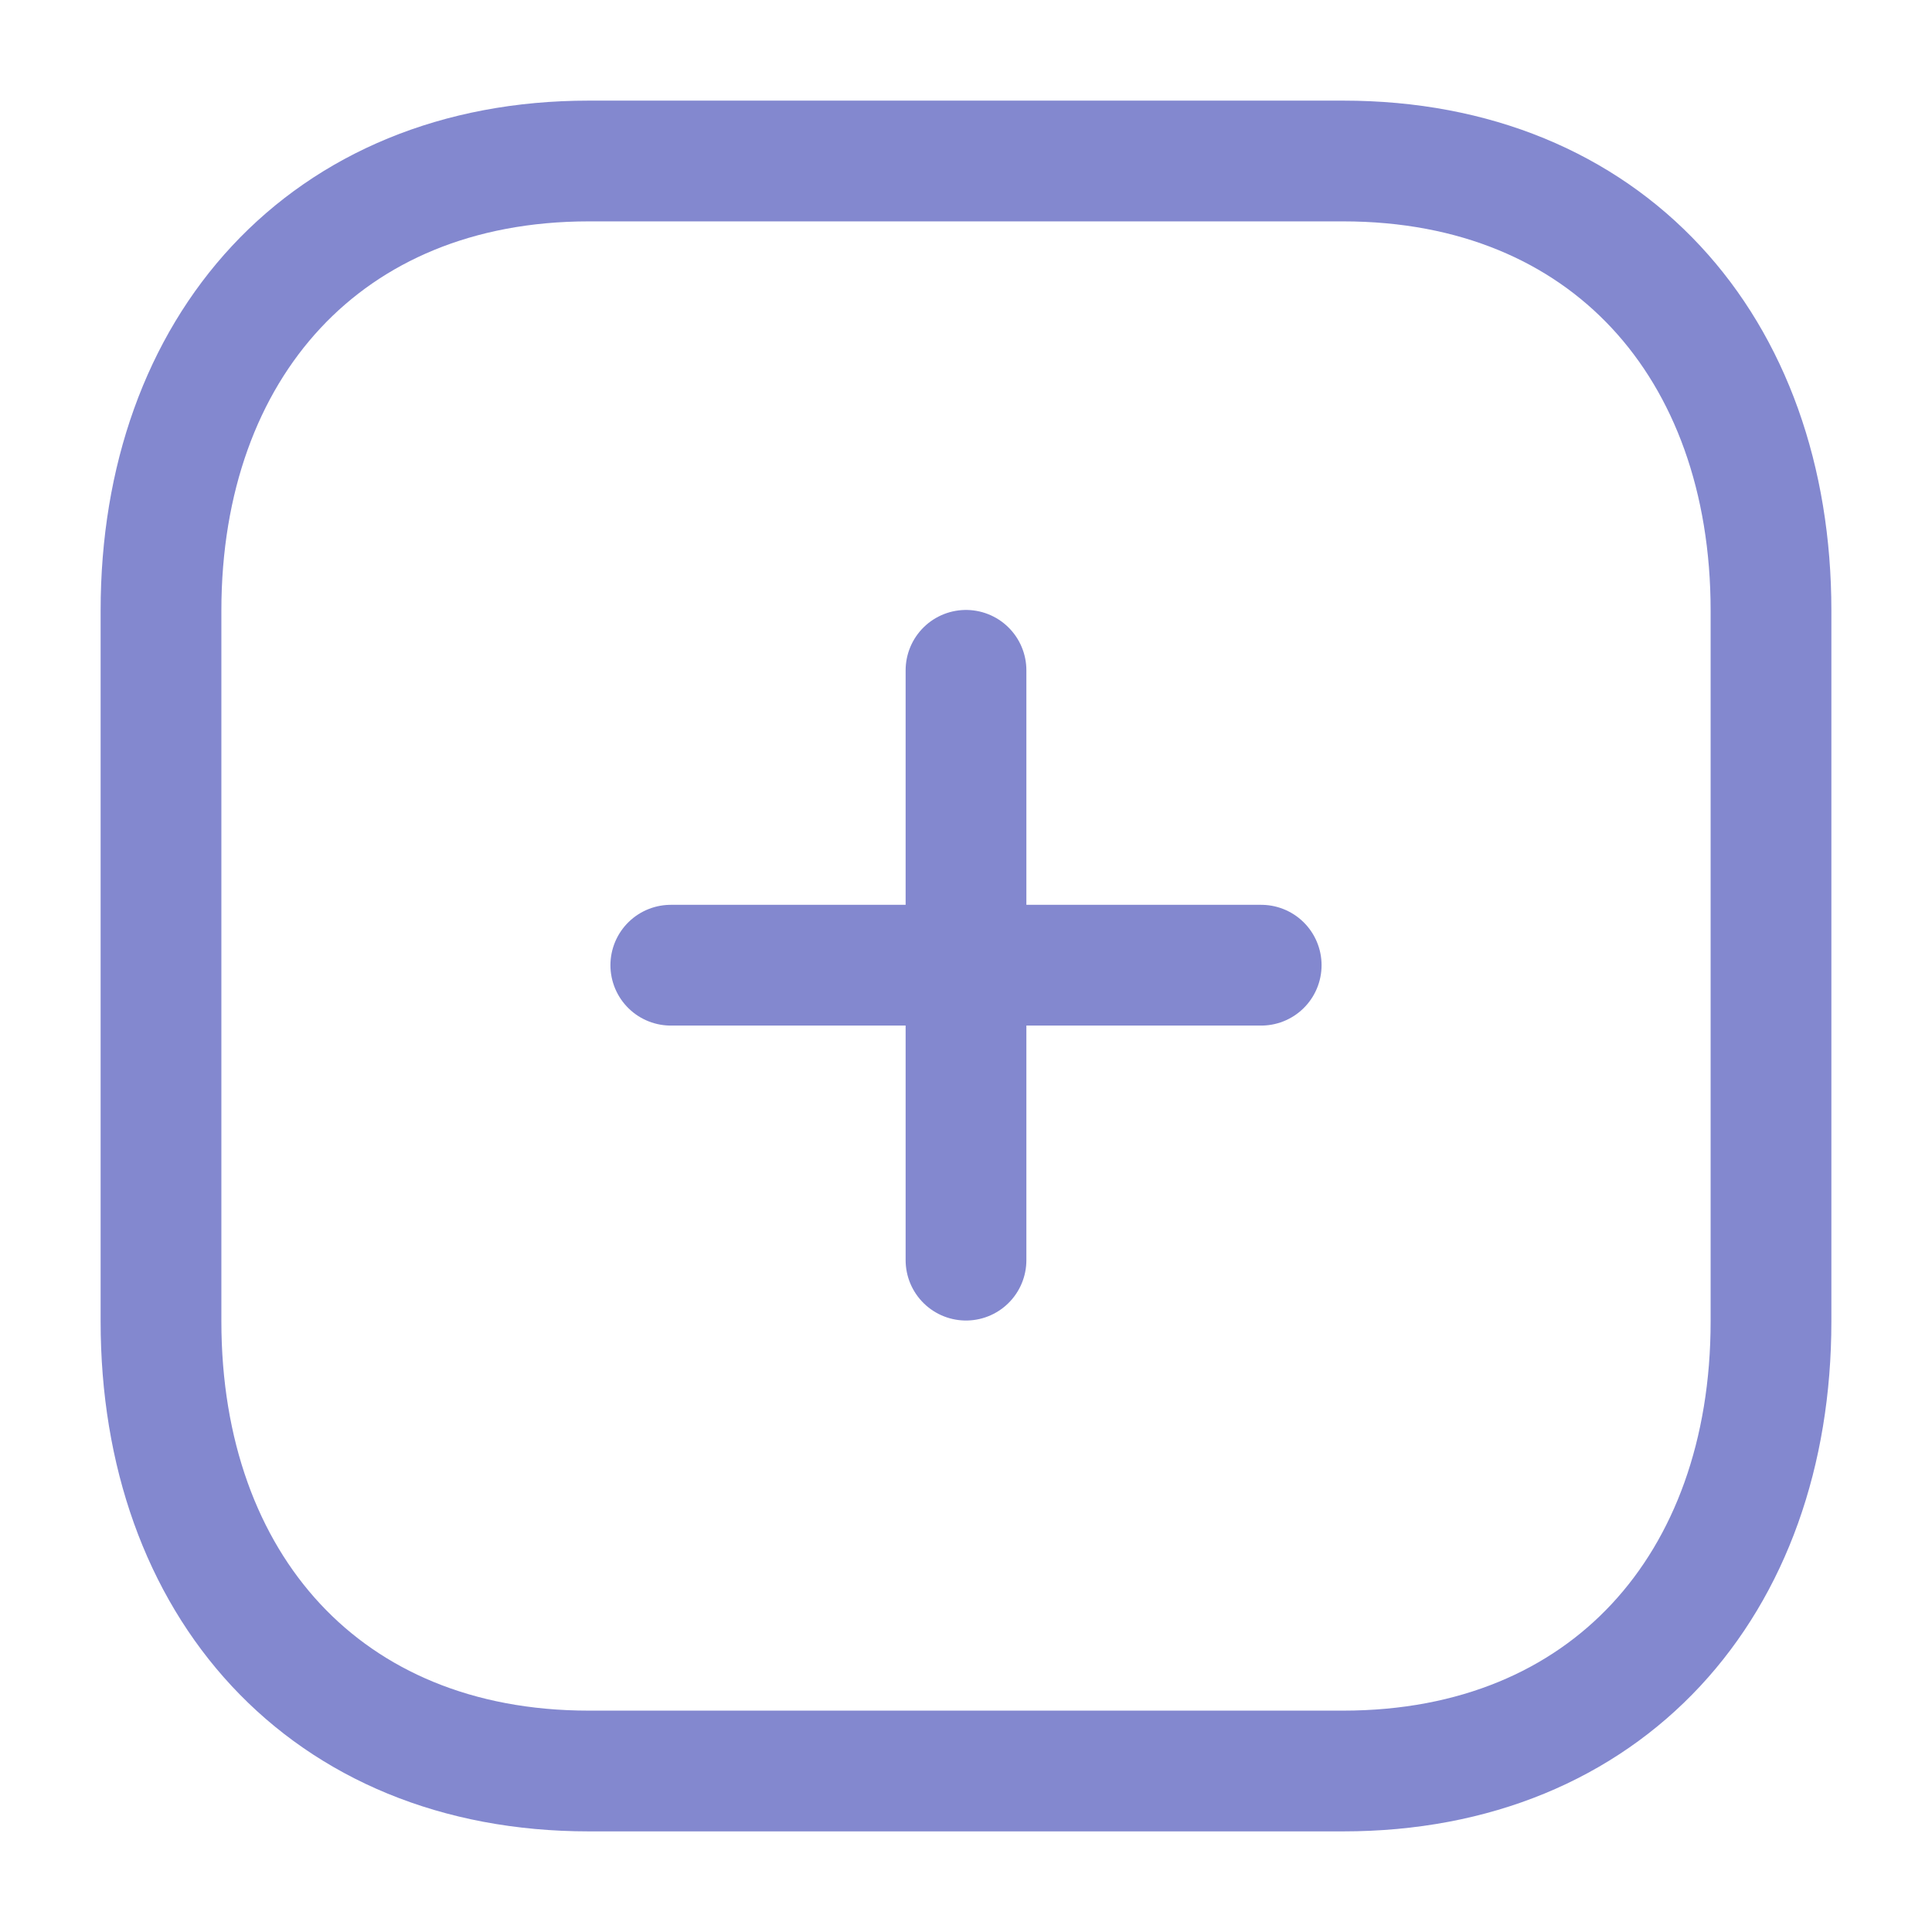 <svg width="24" height="24" fill="none" xmlns="http://www.w3.org/2000/svg"><path d="M12 8.327v7.327m3.667-3.664H8.333" stroke="#8388cf" stroke-width="1.5" stroke-linecap="round" stroke-linejoin="round"/><path clip-rule="evenodd" d="M16.686 2H7.314C4.048 2 2 4.312 2 7.585v8.83C2 19.688 4.038 22 7.314 22h9.372C19.962 22 22 19.688 22 16.415v-8.83C22 4.312 19.962 2 16.686 2Z" stroke="#8388cf" stroke-width="1.5" stroke-linecap="round" stroke-linejoin="round"/></svg>